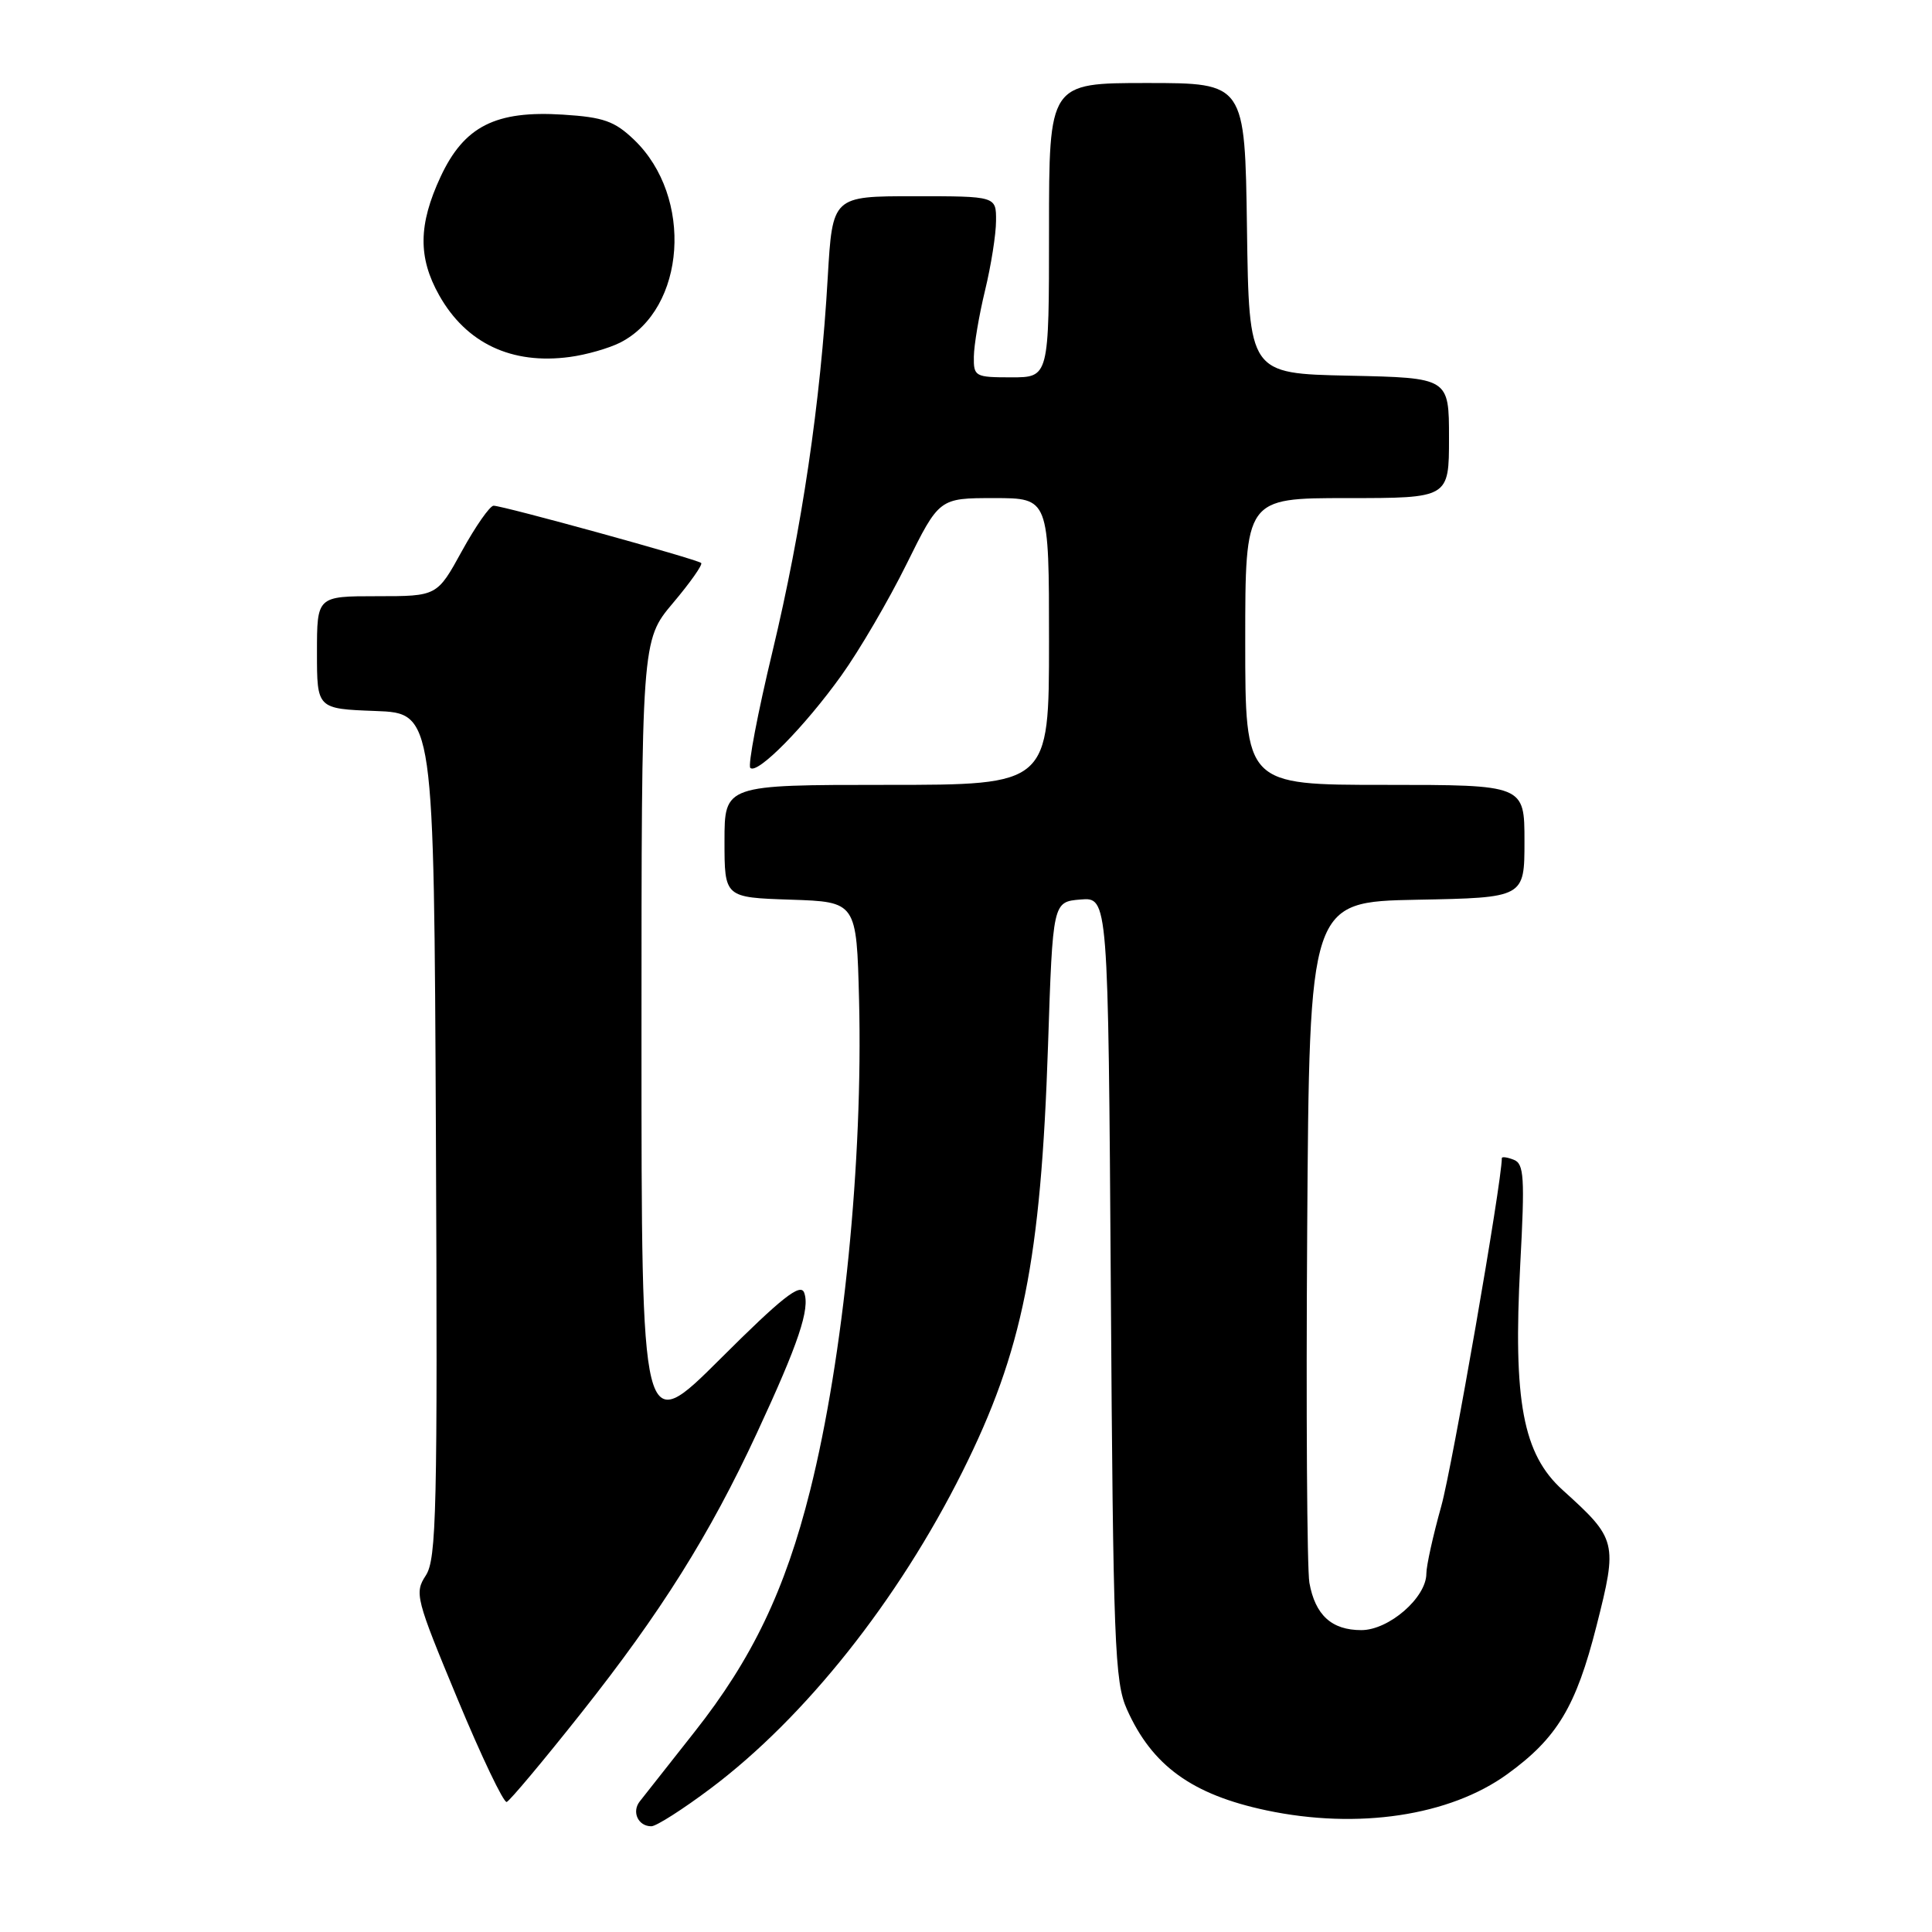 <?xml version="1.0" encoding="UTF-8" standalone="no"?>
<!DOCTYPE svg PUBLIC "-//W3C//DTD SVG 1.1//EN" "http://www.w3.org/Graphics/SVG/1.1/DTD/svg11.dtd" >
<svg xmlns="http://www.w3.org/2000/svg" xmlns:xlink="http://www.w3.org/1999/xlink" version="1.1" viewBox="0 0 256 256">
 <g >
 <path fill="currentColor"
d=" M 94.20 236.95 C 106.68 227.57 119.00 212.07 127.53 195.00 C 135.51 179.03 137.92 167.03 138.87 138.50 C 139.50 119.50 139.50 119.50 143.17 119.19 C 146.84 118.89 146.84 118.89 147.19 170.69 C 147.50 217.75 147.70 222.87 149.32 226.49 C 152.65 233.96 157.94 237.79 167.80 239.88 C 179.91 242.44 192.09 240.62 199.73 235.08 C 206.32 230.31 208.83 226.14 211.54 215.46 C 214.36 204.34 214.26 203.94 207.05 197.43 C 201.80 192.68 200.48 185.67 201.44 167.55 C 202.06 155.97 201.95 154.19 200.57 153.67 C 199.71 153.33 199.00 153.24 199.00 153.46 C 199.00 156.63 192.43 194.36 190.98 199.56 C 189.89 203.45 189.00 207.47 189.00 208.51 C 189.00 211.69 184.04 216.00 180.38 216.00 C 176.45 216.00 174.27 214.01 173.50 209.72 C 173.19 207.95 173.05 186.93 173.21 163.00 C 173.50 119.50 173.50 119.50 187.75 119.22 C 202.00 118.95 202.00 118.95 202.00 111.47 C 202.00 104.00 202.00 104.00 183.50 104.00 C 165.00 104.00 165.00 104.00 165.00 85.00 C 165.00 66.00 165.00 66.00 178.50 66.00 C 192.00 66.00 192.00 66.00 192.00 58.03 C 192.00 50.06 192.00 50.06 178.75 49.78 C 165.50 49.50 165.50 49.50 165.23 30.25 C 164.96 11.00 164.96 11.00 151.98 11.00 C 139.00 11.00 139.00 11.00 139.00 30.50 C 139.00 50.00 139.00 50.00 134.00 50.00 C 129.20 50.00 129.00 49.89 129.04 47.25 C 129.06 45.74 129.72 41.80 130.52 38.50 C 131.32 35.20 131.98 31.04 131.98 29.25 C 132.00 26.00 132.00 26.00 121.15 26.00 C 110.31 26.00 110.31 26.00 109.68 36.75 C 108.73 53.35 106.25 70.08 102.36 86.32 C 100.40 94.47 99.08 101.41 99.42 101.75 C 100.34 102.67 106.63 96.29 111.49 89.50 C 113.86 86.20 117.74 79.56 120.12 74.75 C 124.45 66.00 124.45 66.00 131.72 66.00 C 139.00 66.00 139.00 66.00 139.00 85.00 C 139.00 104.00 139.00 104.00 117.50 104.00 C 96.00 104.00 96.00 104.00 96.00 111.46 C 96.00 118.92 96.00 118.92 104.75 119.21 C 113.50 119.50 113.50 119.50 113.83 132.50 C 114.36 153.81 111.77 179.82 107.35 197.48 C 104.04 210.69 99.69 219.79 92.02 229.50 C 88.54 233.90 85.28 238.04 84.76 238.71 C 83.68 240.10 84.57 242.00 86.31 241.99 C 86.96 241.99 90.52 239.72 94.20 236.95 Z  M 77.00 227.00 C 87.58 213.65 94.05 203.34 100.29 189.89 C 105.82 177.99 107.36 173.39 106.55 171.27 C 106.06 169.99 103.59 171.93 95.46 180.04 C 85.00 190.46 85.00 190.46 85.00 137.66 C 85.00 84.86 85.00 84.86 89.16 79.92 C 91.45 77.21 93.14 74.81 92.91 74.60 C 92.39 74.10 66.62 67.00 65.40 67.01 C 64.91 67.02 63.02 69.72 61.21 73.01 C 57.92 79.00 57.92 79.00 49.96 79.00 C 42.00 79.00 42.00 79.00 42.00 86.46 C 42.00 93.92 42.00 93.92 49.75 94.21 C 57.50 94.50 57.50 94.50 57.76 150.41 C 57.99 200.16 57.84 206.59 56.42 208.76 C 54.90 211.08 55.09 211.81 60.62 225.11 C 63.80 232.77 66.74 238.91 67.14 238.77 C 67.55 238.62 71.99 233.32 77.00 227.00 Z  M 82.19 45.39 C 90.90 40.93 91.91 26.08 84.02 18.52 C 81.44 16.05 79.97 15.53 74.61 15.19 C 65.66 14.62 61.50 16.73 58.38 23.42 C 55.43 29.76 55.38 34.12 58.19 39.12 C 61.77 45.49 67.80 48.34 75.50 47.30 C 77.70 47.01 80.71 46.14 82.19 45.39 Z "/>
</g>
</svg>